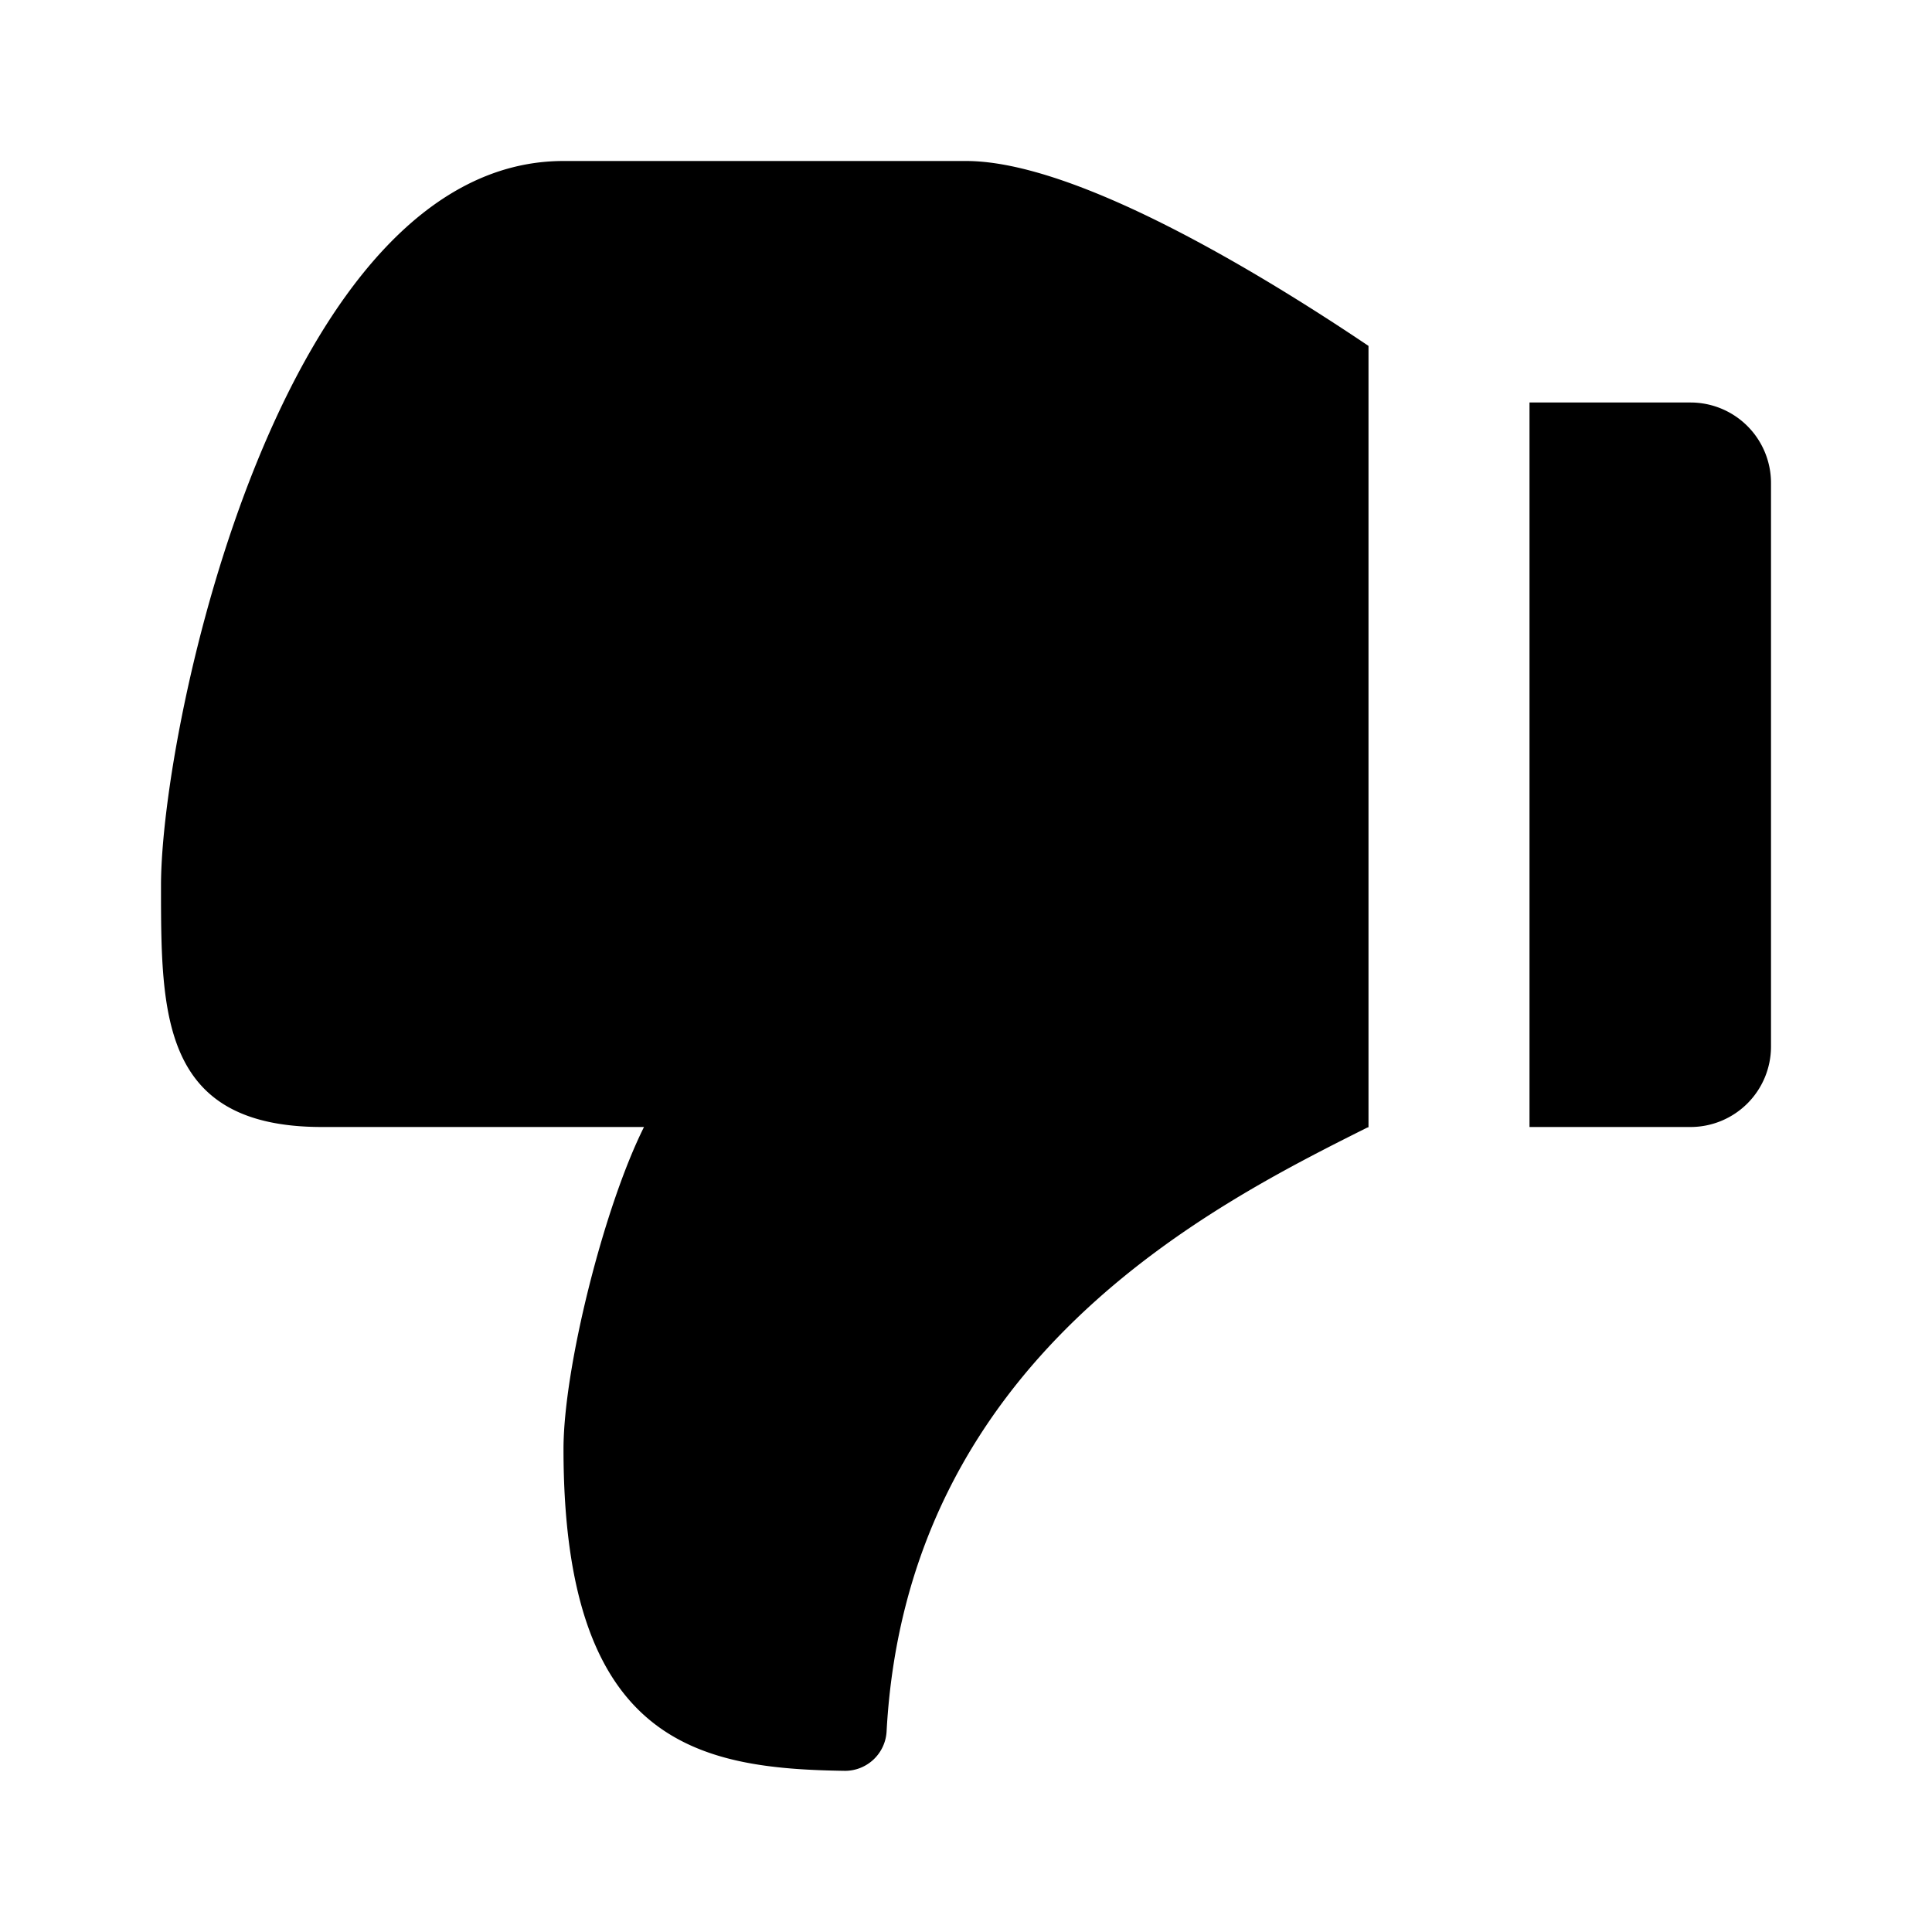 <svg xmlns="http://www.w3.org/2000/svg" viewBox="0 0 24 24">
  <path
    d="M19 5h2a1 1 0 0 1 1 1v7a1 1 0 0 1-1 1h-2V5Zm-2-.703C15.682 3.41 13.372 2 12 2H7c-3.5 0-5 7-5 9 0 1.6 0 3 2 3h4c-.5 1-1 3-1 4 0 3.666 1.68 3.972 3.5 3.998a.518.518 0 0 0 .514-.498c.255-4.619 4.027-6.52 5.965-7.49a.1.1 0 0 1 .021-.007V4.297Z"
  />
</svg>
